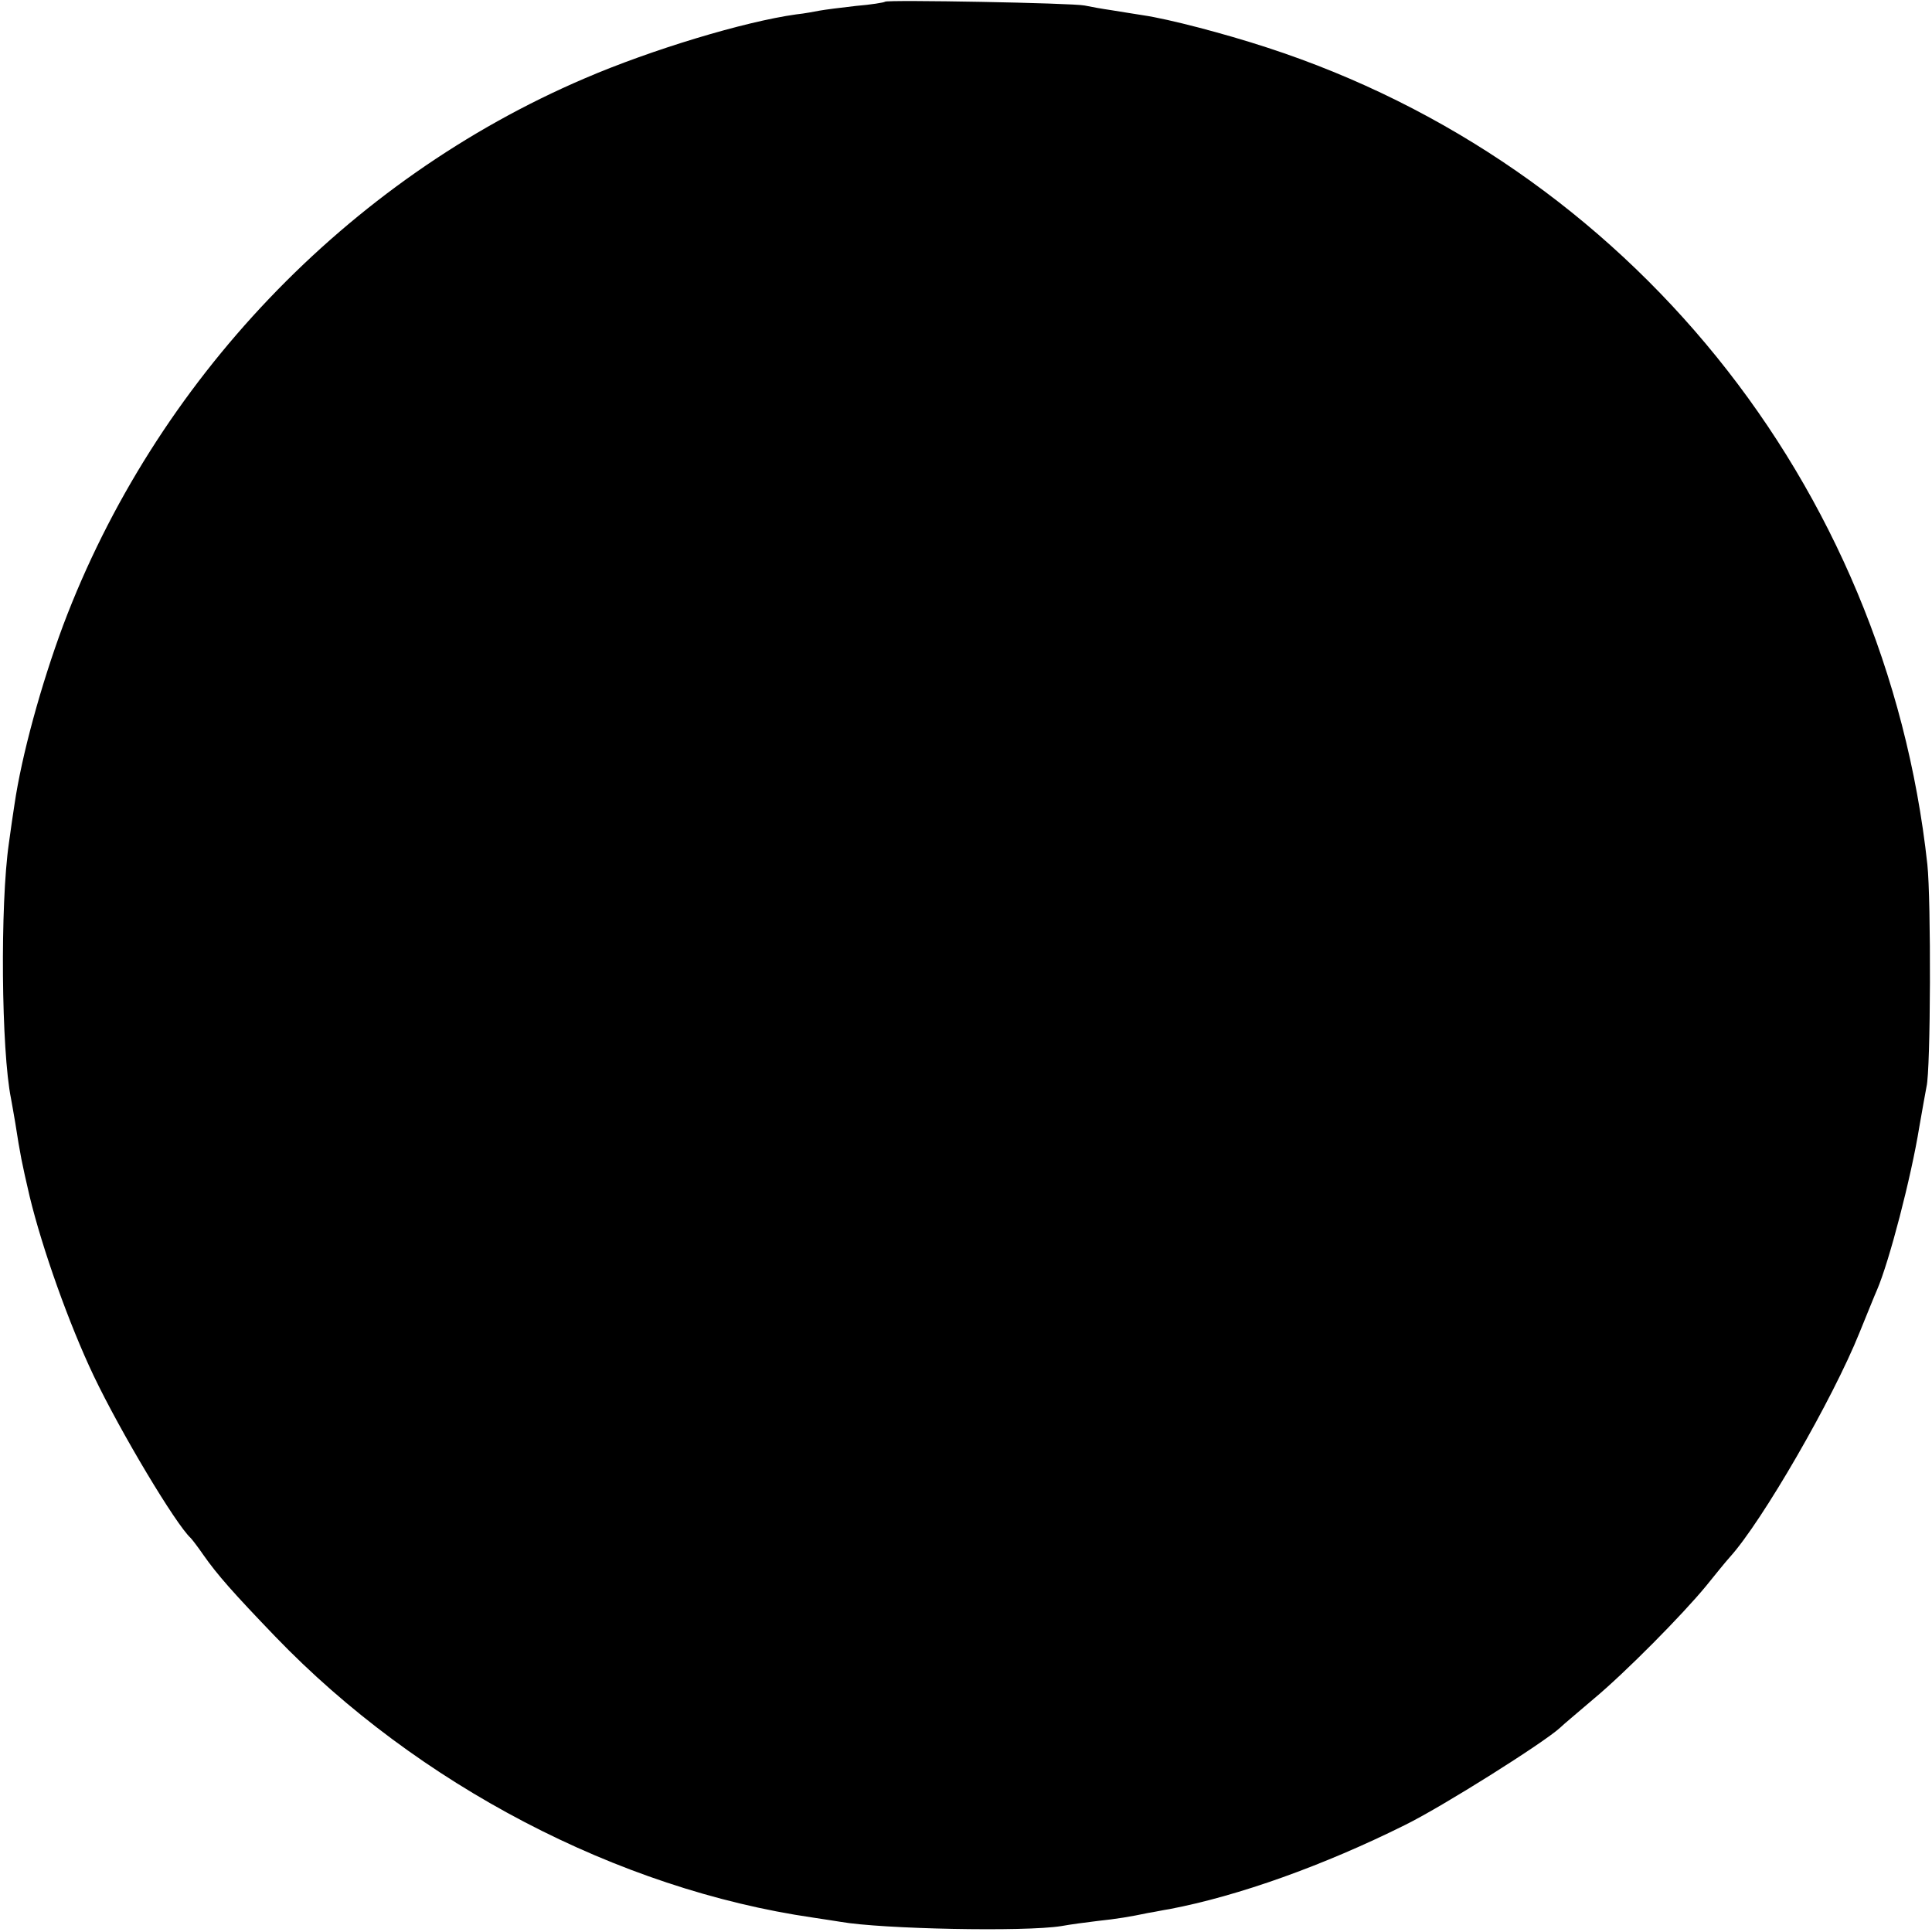 <?xml version="1.0" standalone="no"?>
<!DOCTYPE svg PUBLIC "-//W3C//DTD SVG 20010904//EN"
 "http://www.w3.org/TR/2001/REC-SVG-20010904/DTD/svg10.dtd">
<svg version="1.0" xmlns="http://www.w3.org/2000/svg"
 width="456pt" height="456pt" viewBox="0 0 456 456"
 preserveAspectRatio="xMidYMid meet">
<g transform="translate(0,456) scale(0.1,-0.1)"
fill="#000000" stroke="none">
<path d="M2089 4556 c-2 -2 -33 -7 -69 -10 -36 -4 -74 -9 -85 -11 -11 -2 -36
-7 -56 -9 -122 -17 -341 -83 -499 -151 -561 -240 -1014 -715 -1231 -1291 -52
-140 -98 -307 -115 -424 -3 -19 -9 -60 -13 -90 -21 -145 -18 -490 5 -603 2
-12 7 -38 10 -57 12 -77 15 -92 34 -174 30 -124 93 -301 151 -423 64 -134 194
-351 229 -383 3 -3 17 -21 30 -40 33 -47 70 -89 170 -193 336 -349 808 -596
1269 -663 25 -4 54 -8 65 -10 96 -17 435 -24 521 -10 22 4 60 9 85 12 47 5 77
10 120 19 14 2 36 7 50 9 163 31 364 103 555 198 88 43 329 195 367 230 7 7
43 37 78 67 77 64 212 201 267 268 21 26 46 57 56 68 76 84 243 373 306 530
18 44 36 89 41 100 29 67 81 267 100 385 7 41 15 84 17 95 10 39 11 442 2 525
-98 898 -707 1651 -1559 1928 -101 33 -231 67 -292 76 -21 3 -55 9 -75 12 -21
3 -49 8 -63 11 -28 6 -466 14 -471 9z"/>
</g>
</svg>
